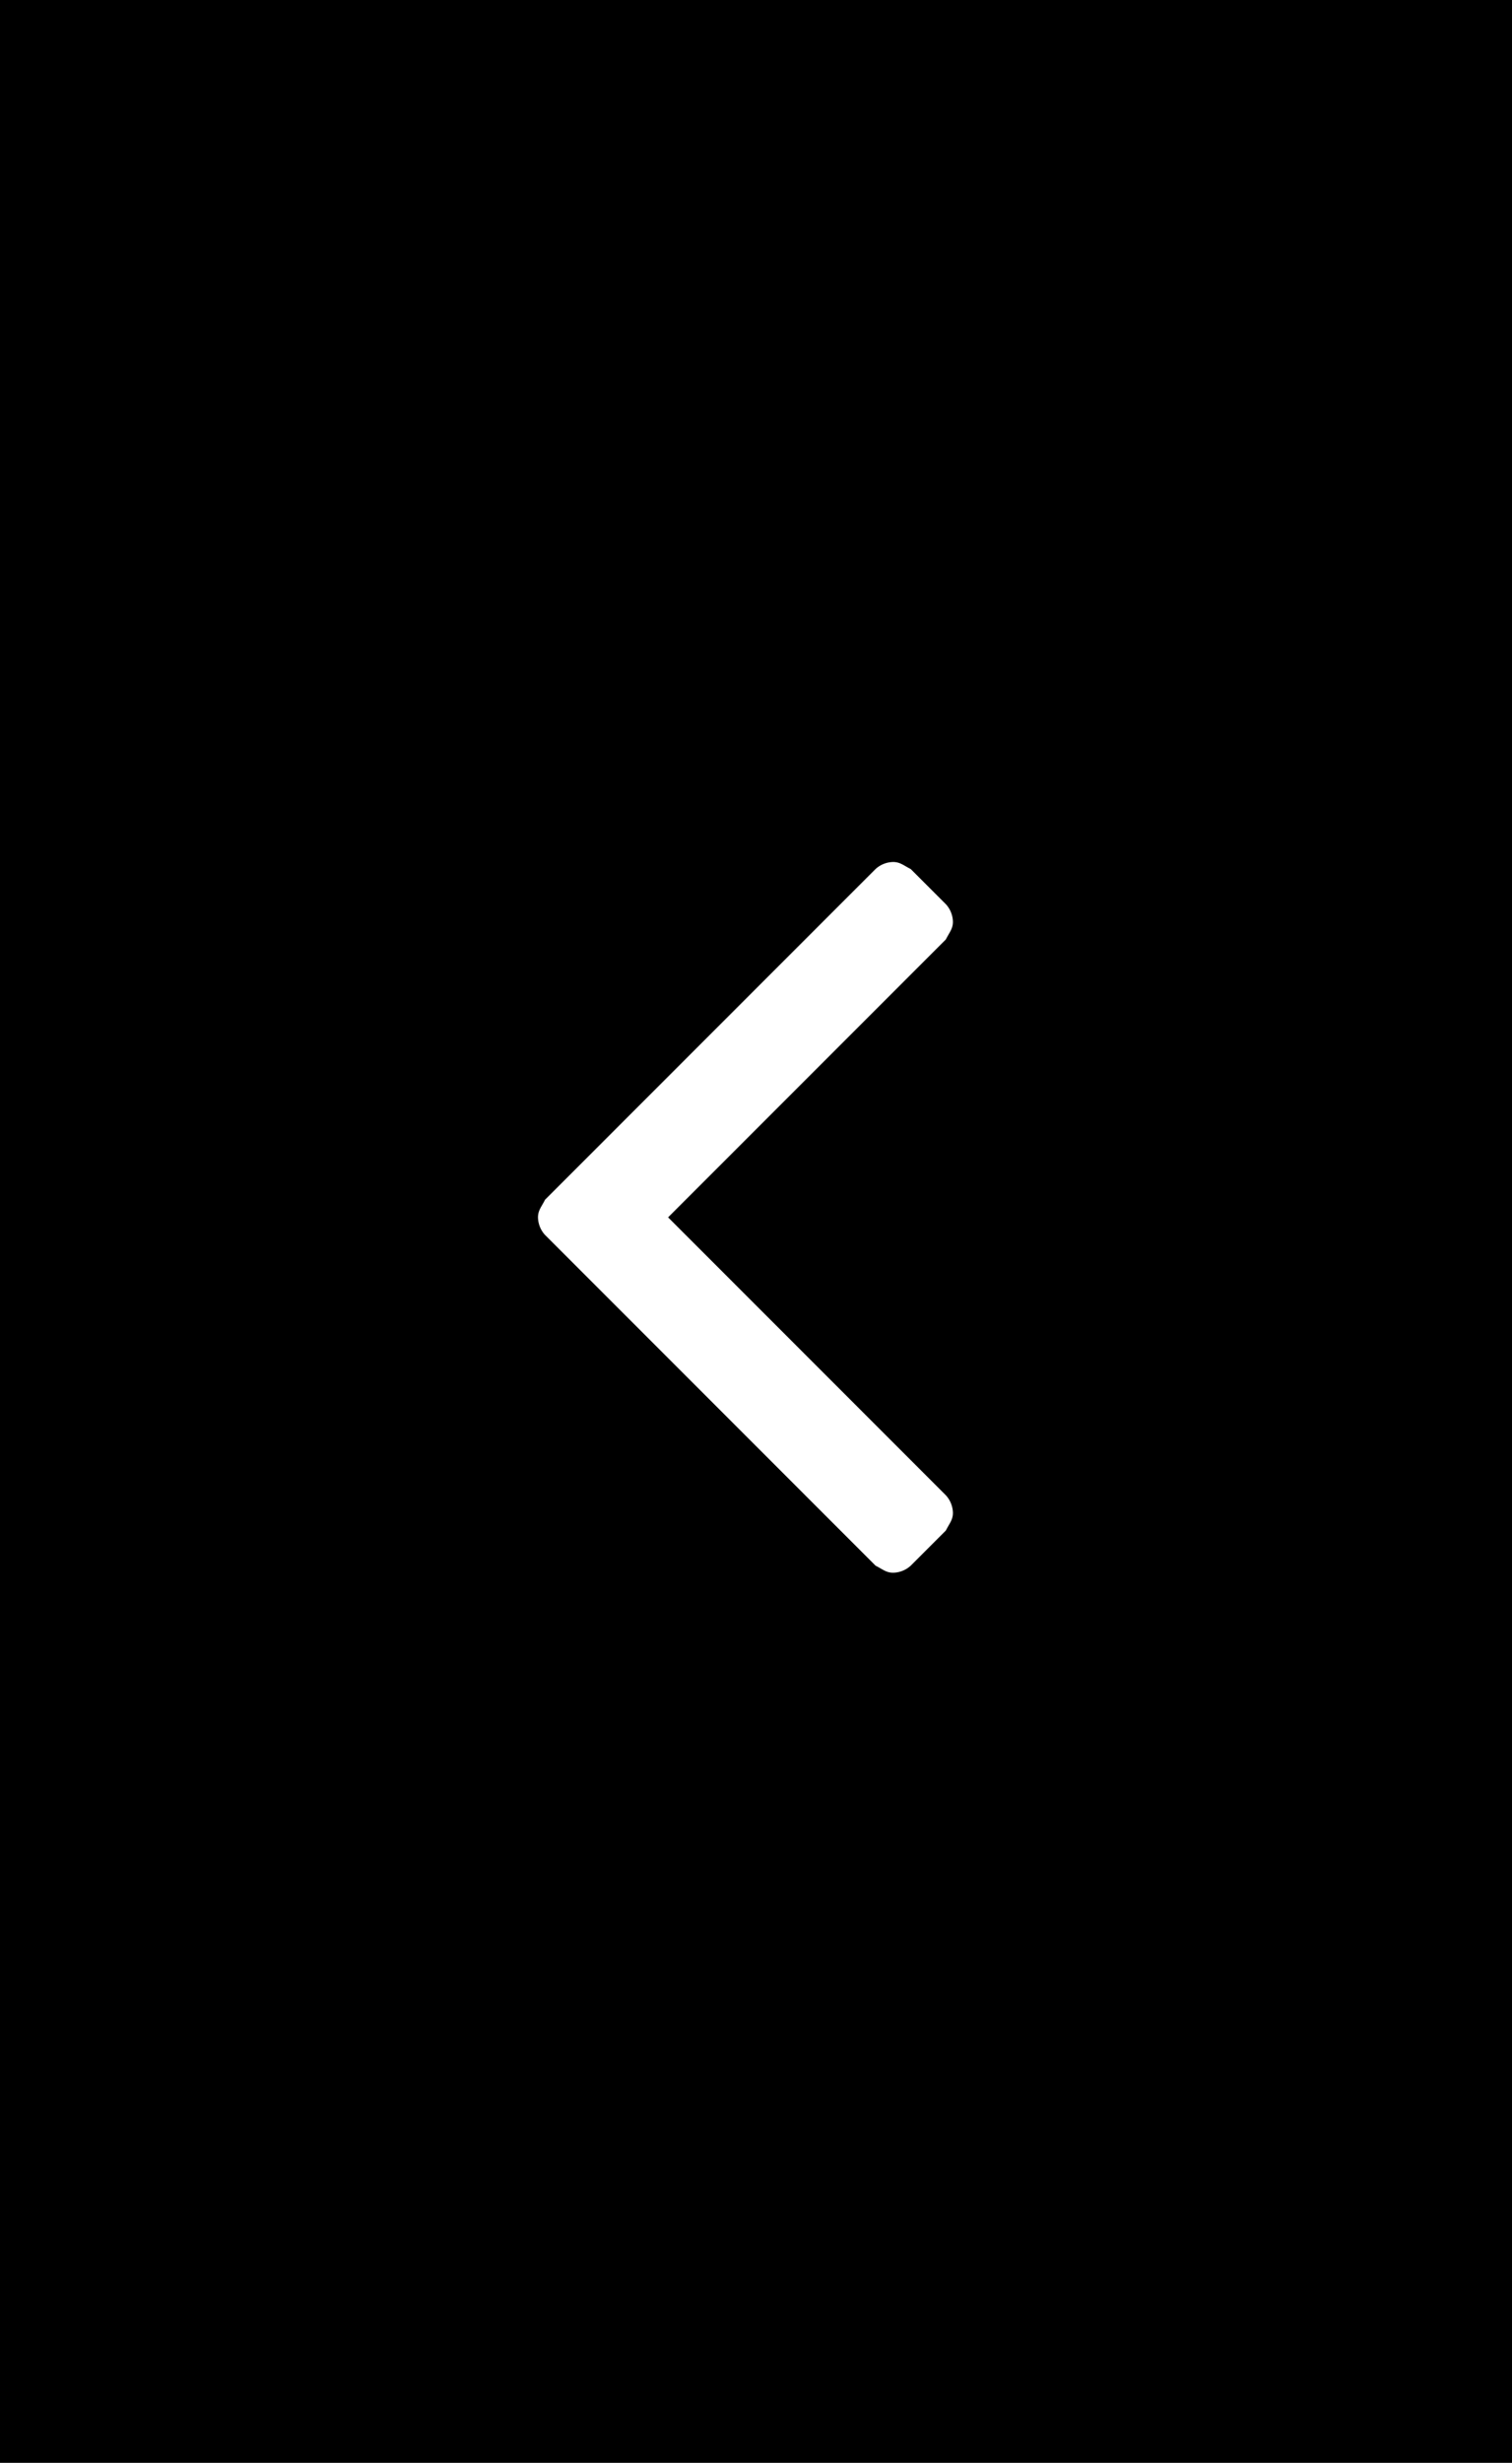<svg xmlns="http://www.w3.org/2000/svg" viewBox="0 0 43 70"><path d="M44.5,72.5V2.5H1.5v70Zm-24-35.4L28.4,45a.76.76,0,0,1,.2.5c0,.2-.1.3-.2.5l-1,1a.76.76,0,0,1-.5.2c-.2,0-.3-.1-.5-.2L17,37.6a.76.76,0,0,1-.2-.5c0-.2.1-.3.2-.5l9.4-9.4a.76.76,0,0,1,.5-.2c.2,0,.3.1.5.2l1,1a.76.76,0,0,1,.2.5c0,.2-.1.3-.2.5Z" transform="translate(-1.5 -2.5)" fill-rule="evenodd"/></svg>